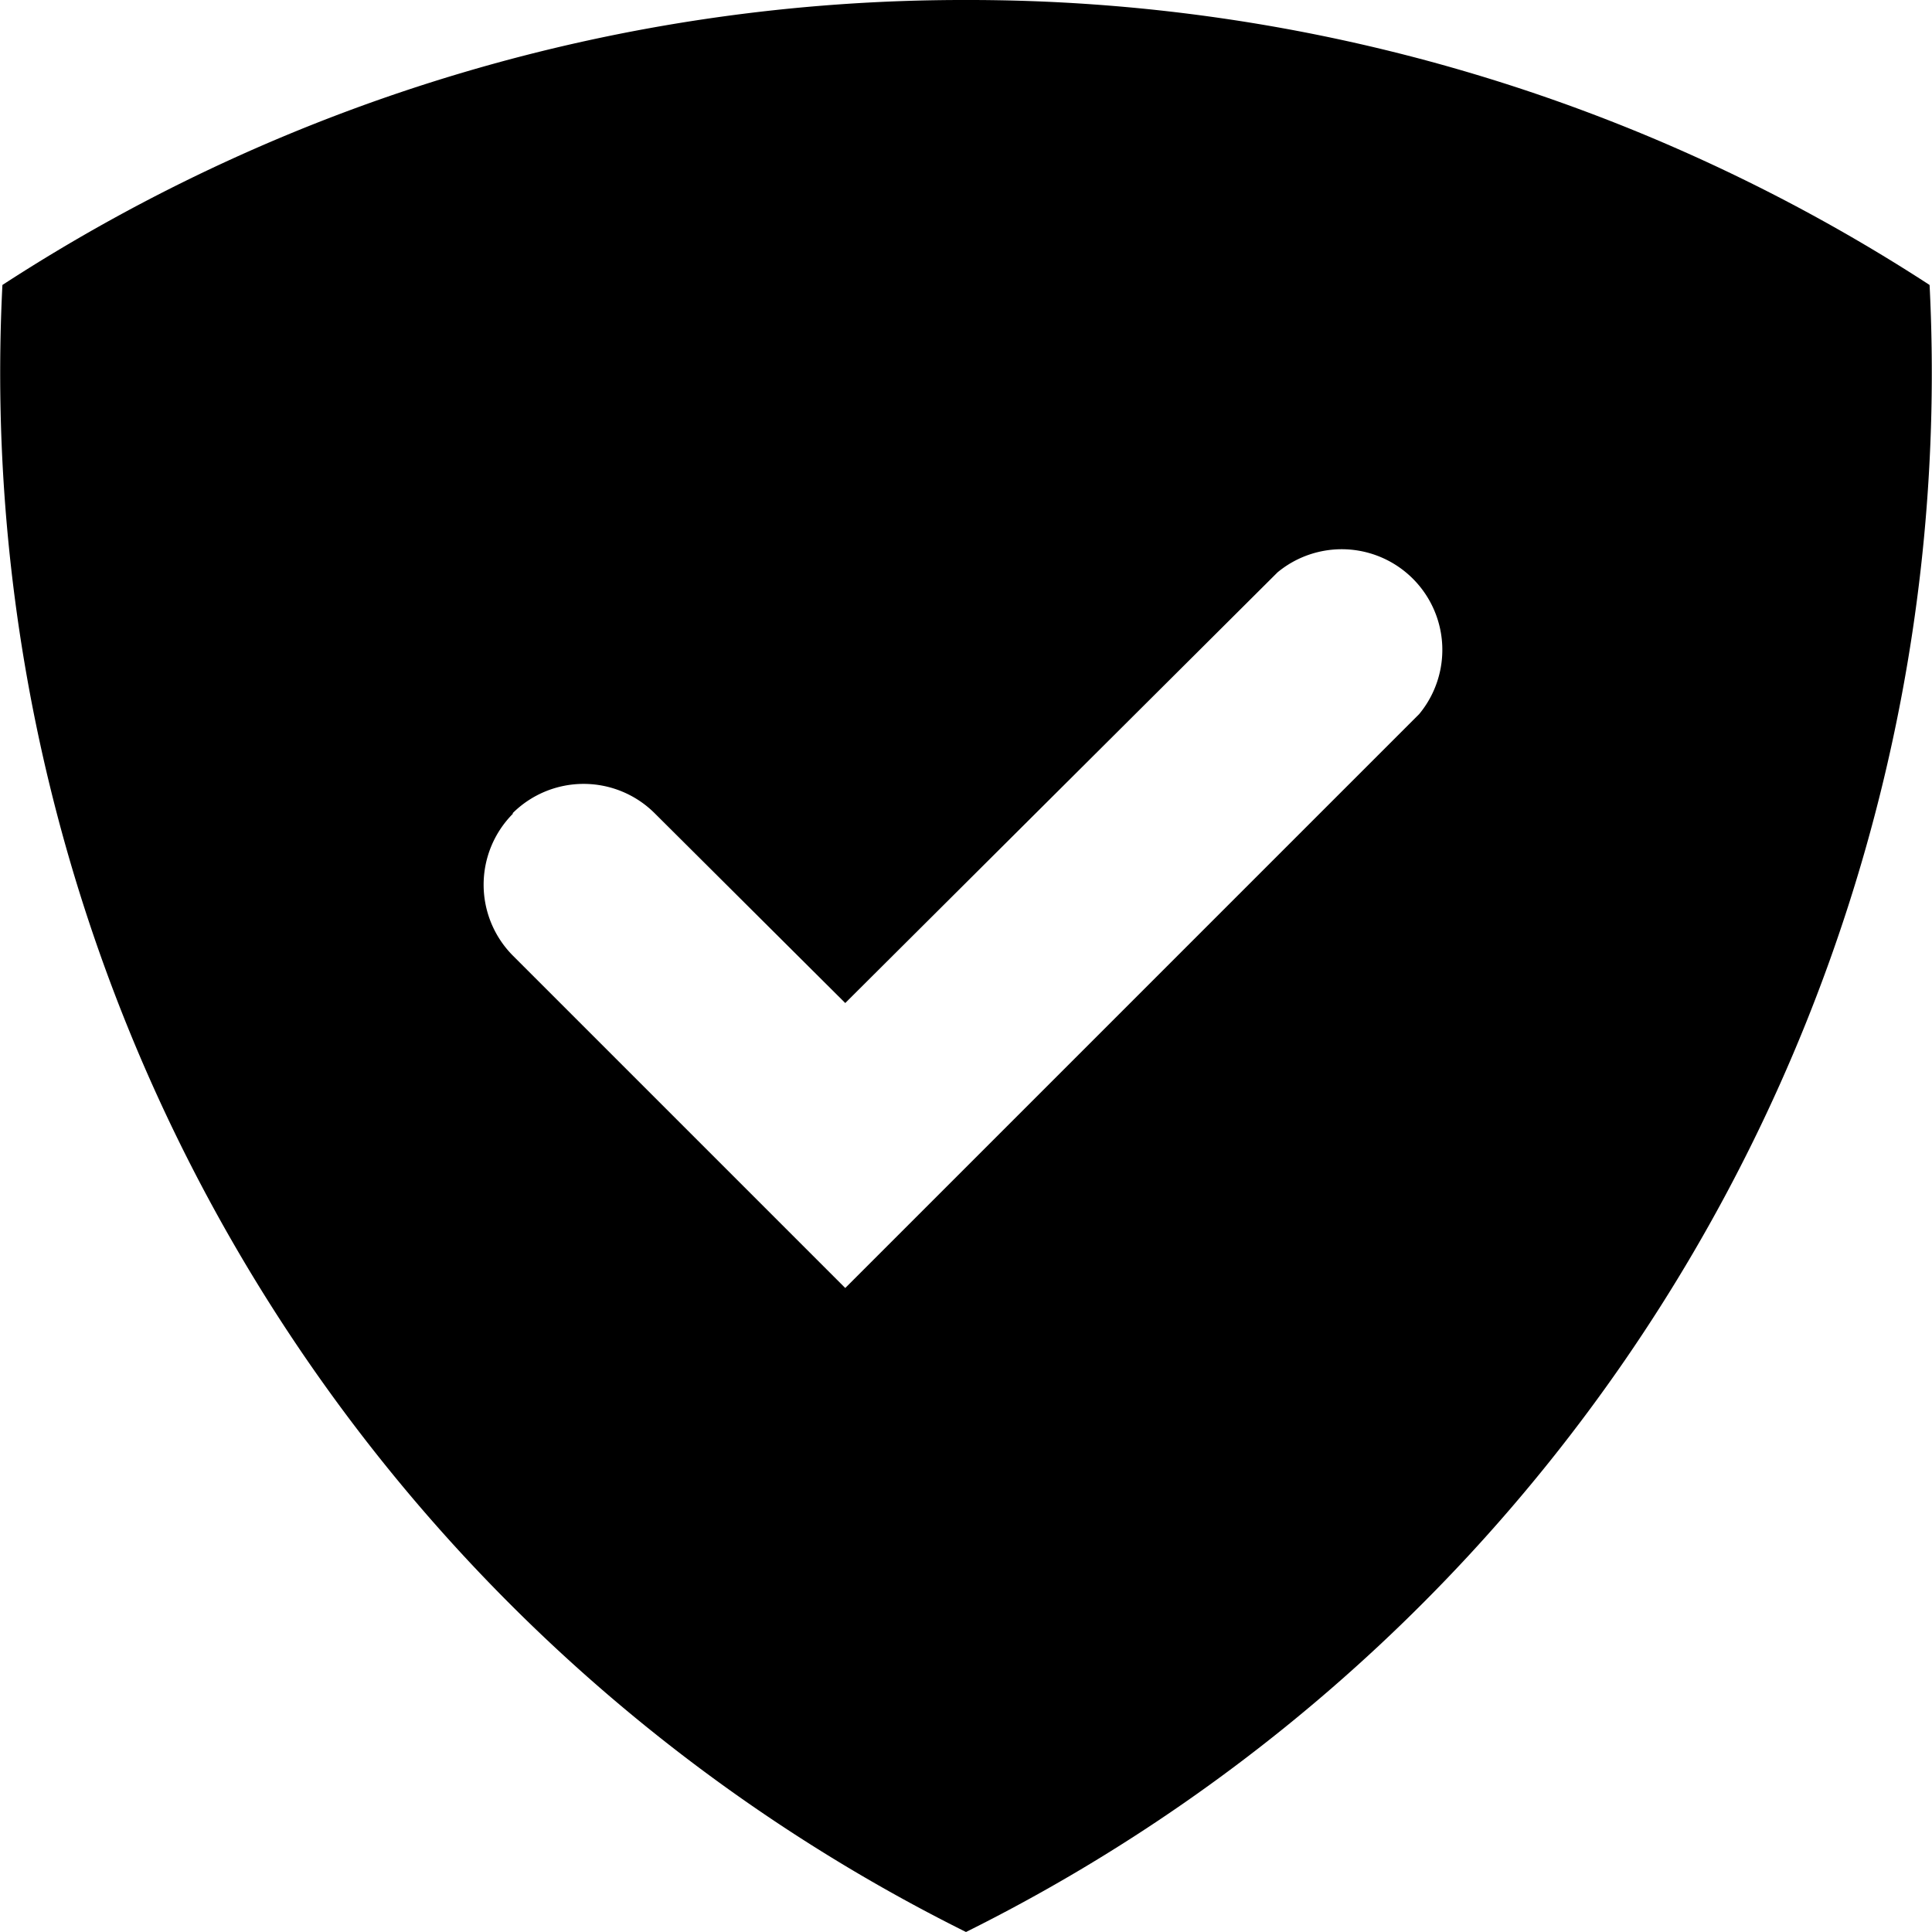 <svg xmlns="http://www.w3.org/2000/svg" width="24" height="24"><path d="M12 24A21.63 21.63 0 0023.97 3.54 21.9 21.9 0 0012 0 21.9 21.9 0 00.03 3.54 21.63 21.63 0 0012 24zM6.37 10.1a1.25 1.25 0 011.76 0l2.37 2.36 5.37-5.35a1.25 1.25 0 011.76 1.76L10.5 16l-4.13-4.13a1.25 1.25 0 010-1.76z"/></svg>